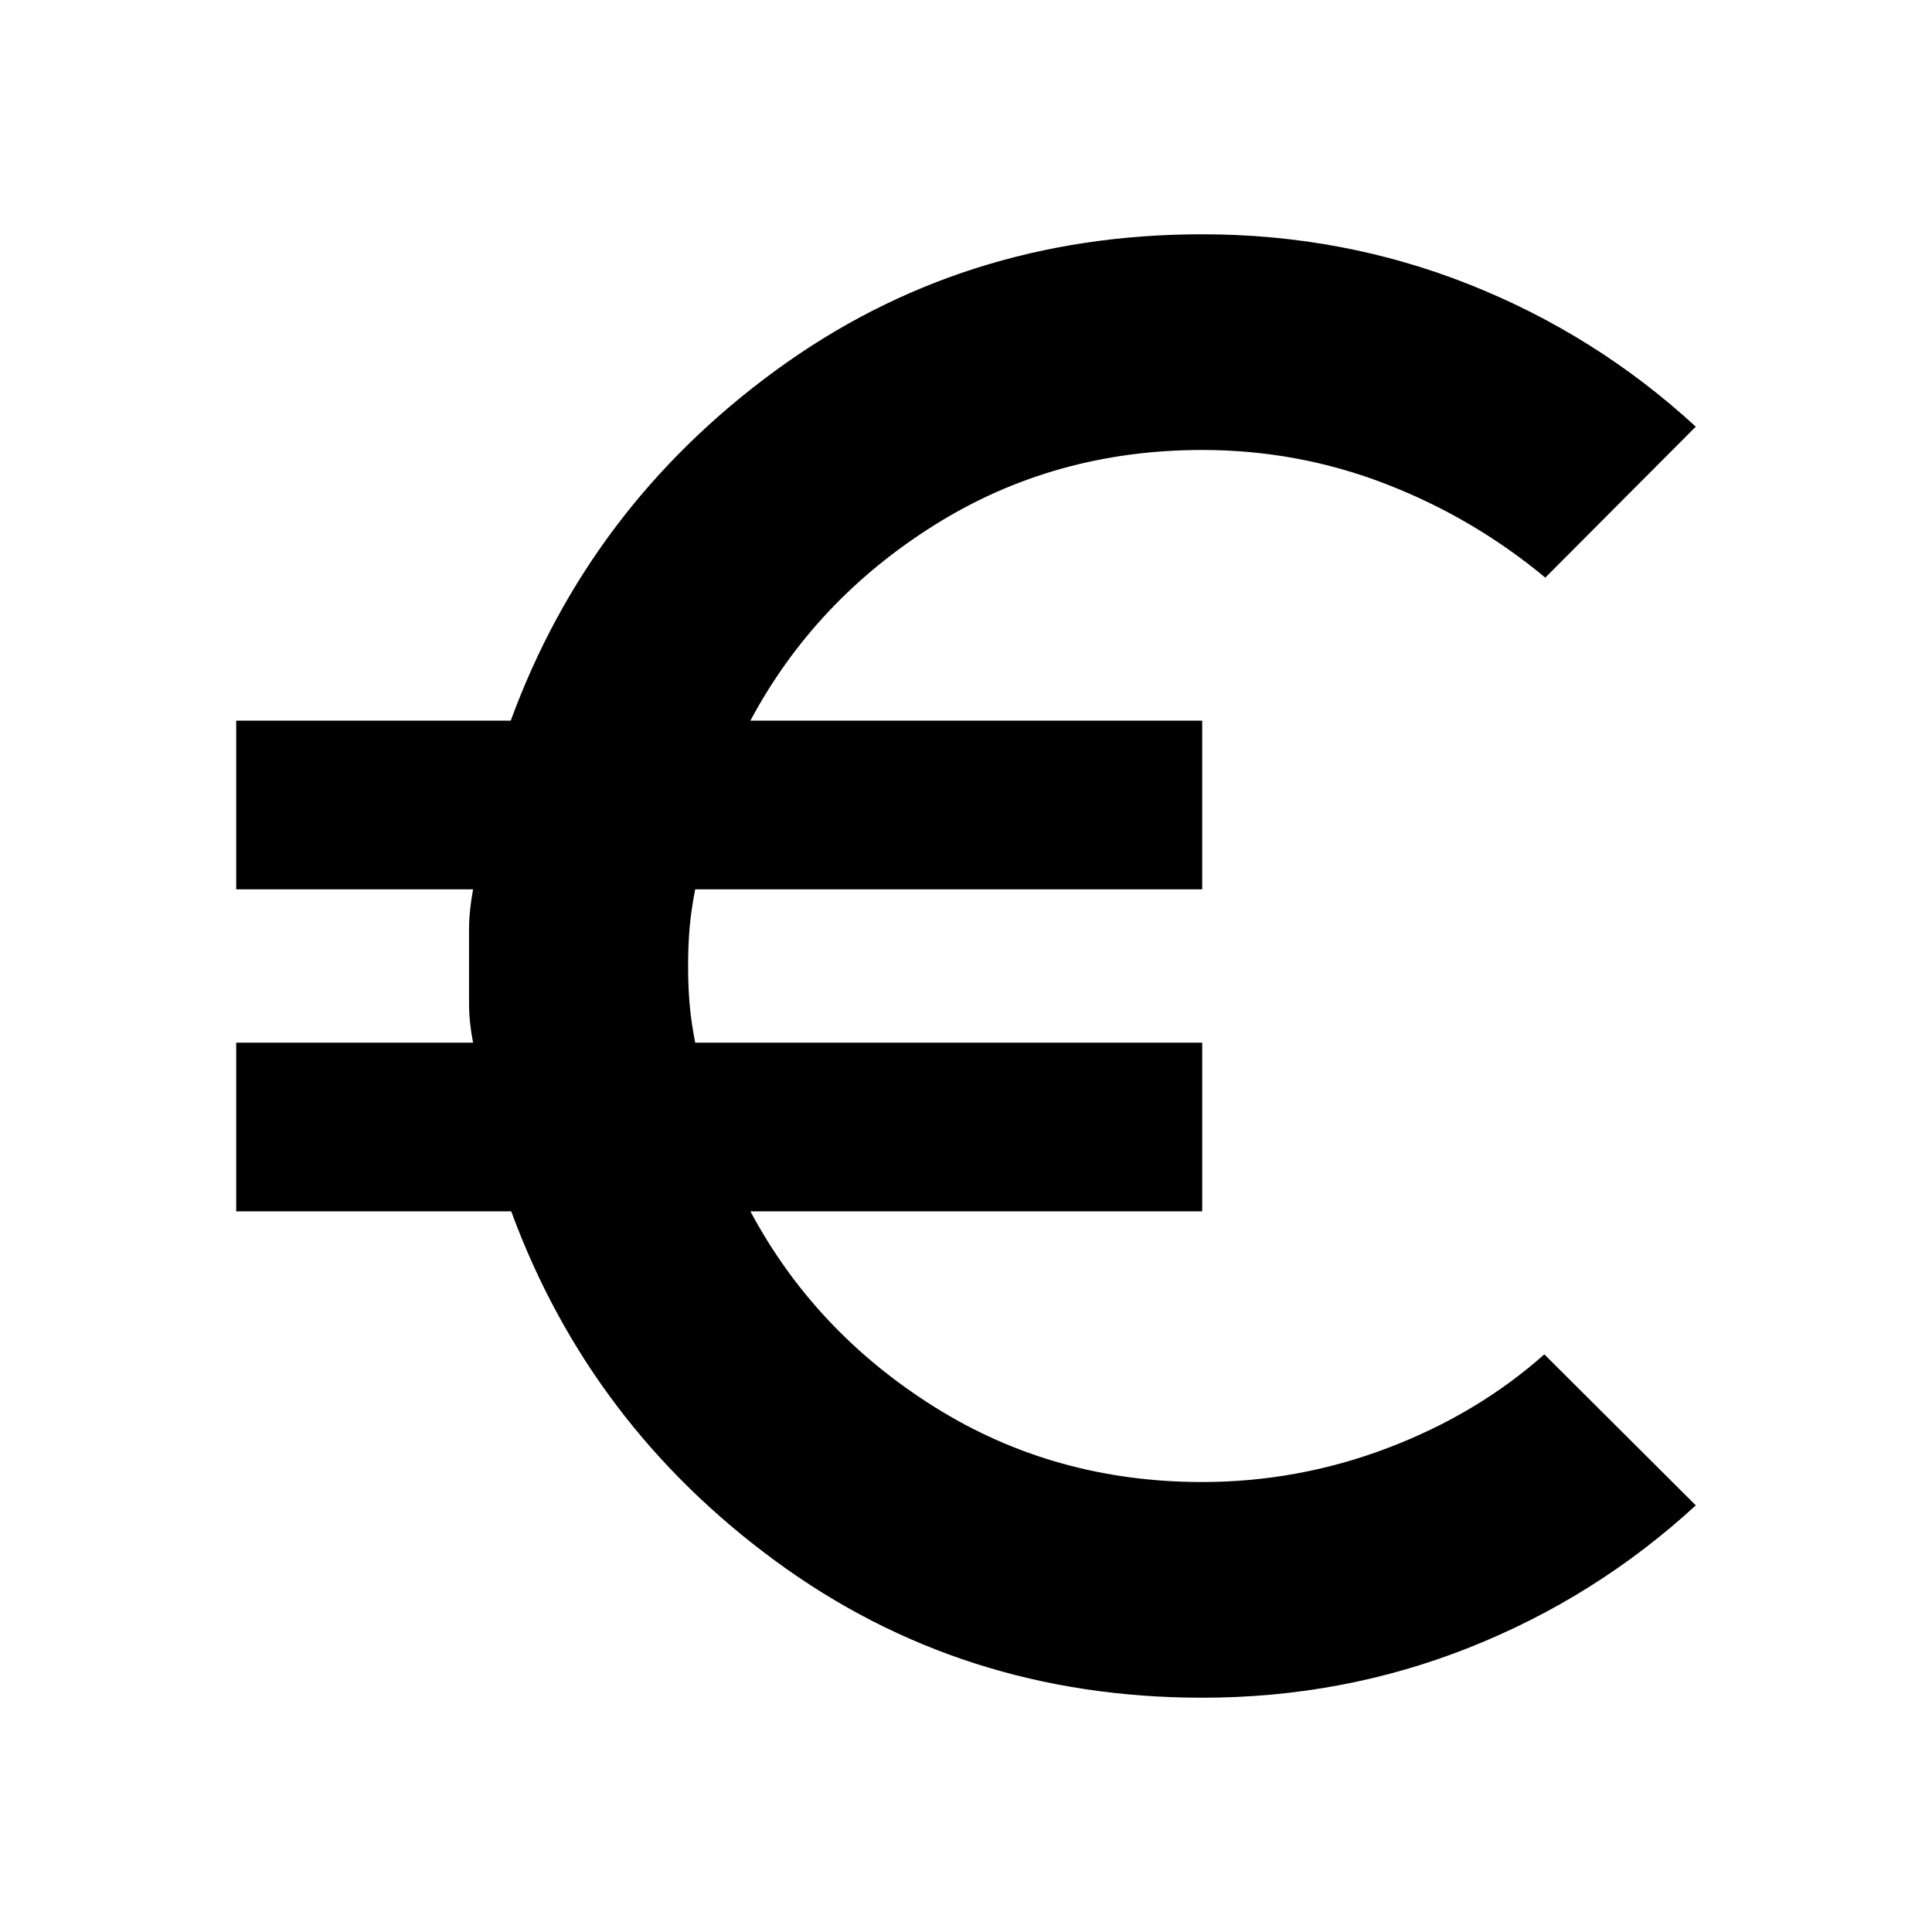 <svg xmlns="http://www.w3.org/2000/svg" height="24" viewBox="0 -960 960 960" width="24"><path d="M597.37-116.413q-119.435 0-211.914-67.837-92.478-67.837-131.434-173.837H117.37v-83.826h117.695q-2-10.283-2-19.163V-498.565q0-8.522 2-19.522H117.37v-83.826h136.412q38.957-106.239 131.555-173.957 92.598-67.717 212.033-67.717 69.956 0 132.771 24.957Q792.957-793.674 842.63-748l-74.782 75.022q-35.718-29.718-79.337-46.576-43.62-16.859-91.141-16.859-73.566 0-133.033 37.304-59.467 37.305-91.467 97.196h224.5v83.826H345.435q-2 10.283-2.761 19.044-.761 8.76-.761 19.043t.761 19.043q.761 8.761 2.761 19.044H597.37v83.826h-224.5q32 59.891 91.467 97.196 59.467 37.304 133.033 37.304 47.521 0 92.021-16.859 44.5-16.858 77.979-46.576L842.63-212q-49.673 45.674-112.489 70.63-62.815 24.957-132.771 24.957Z"/></svg>